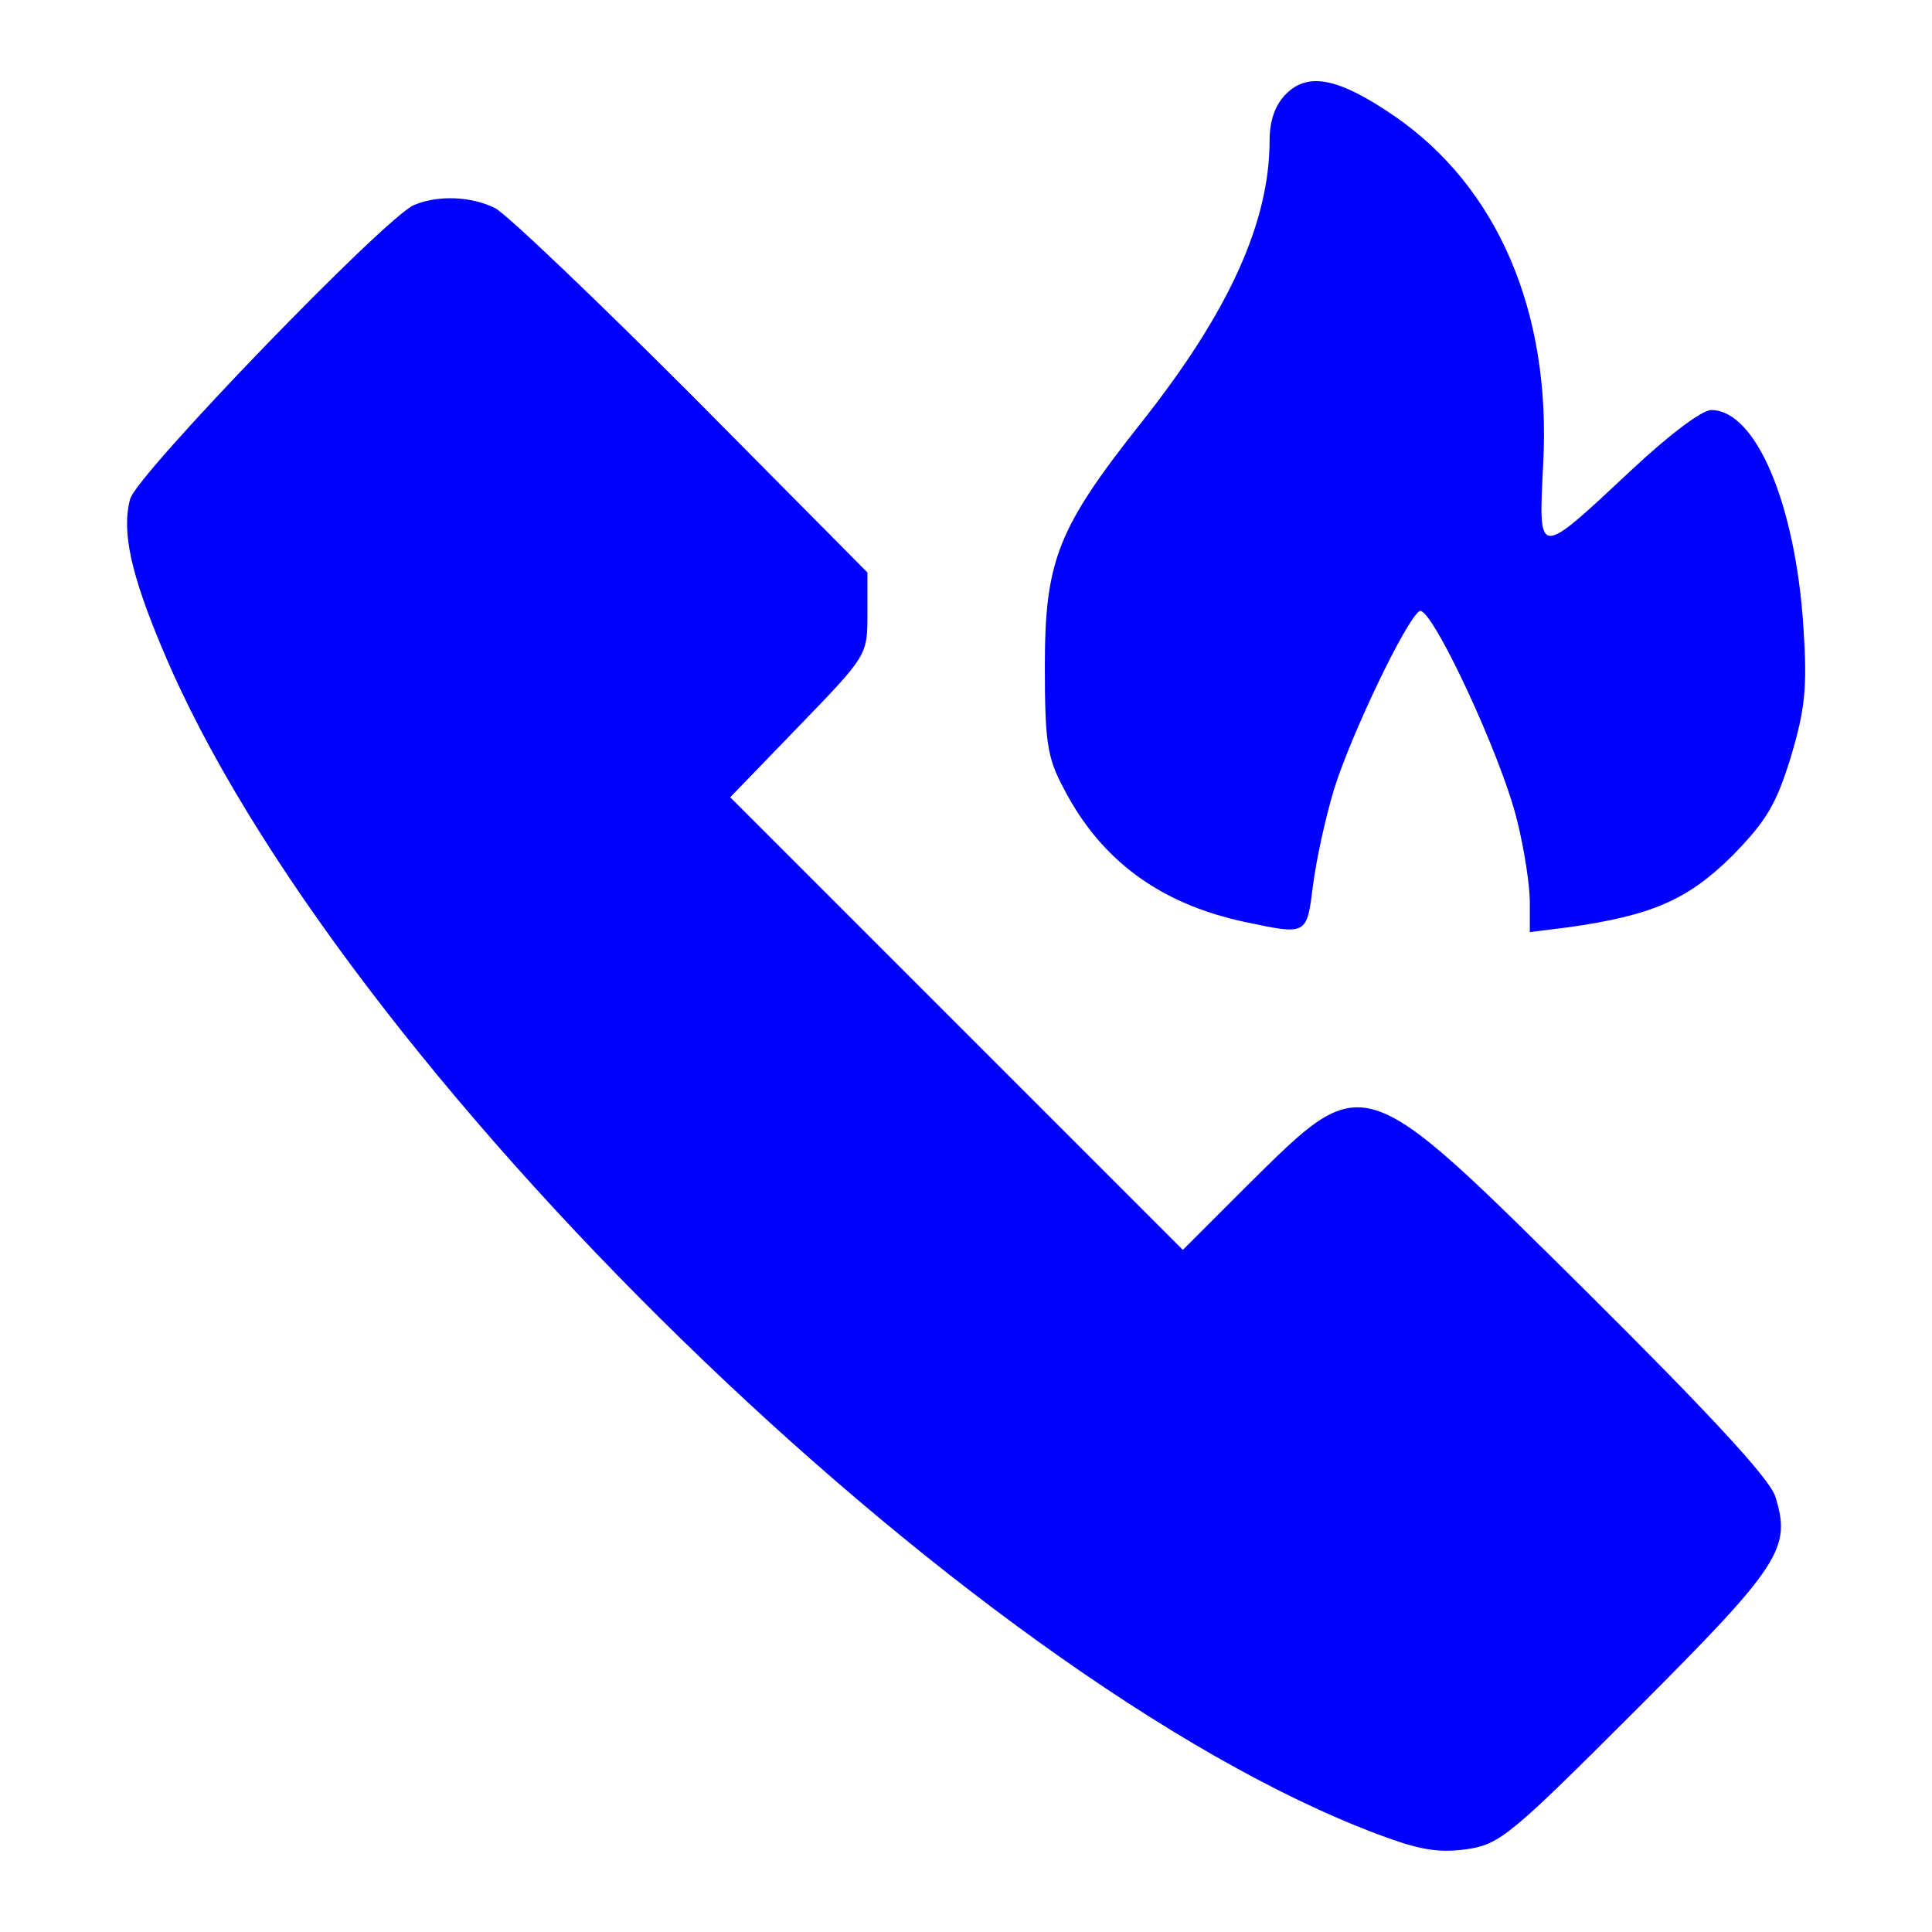 <?xml version="1.0" standalone="no"?>
<!DOCTYPE svg PUBLIC "-//W3C//DTD SVG 20010904//EN"
 "http://www.w3.org/TR/2001/REC-SVG-20010904/DTD/svg10.dtd">
<svg version="1.0" xmlns="http://www.w3.org/2000/svg"
 width="245pt" height="245pt" viewBox="0 0 245 245"
 preserveAspectRatio="xMidYMid meet">
<g transform="translate(0,245) scale(0.1,-0.1)"
fill="#0000ff" stroke="none">
<path d="M1631 2331 c-14 -14 -21 -34 -21 -59 0 -104 -52 -218 -162 -357 -107
-135 -123 -176 -123 -310 0 -96 3 -116 24 -155 47 -91 122 -146 229 -169 80
-17 79 -17 87 46 4 32 16 87 27 123 22 70 91 214 108 225 14 9 104 -183 124
-266 9 -36 16 -82 16 -103 l0 -38 48 6 c107 15 152 35 208 90 44 45 56 65 75
126 18 61 21 87 16 164 -10 156 -60 276 -117 276 -12 0 -54 -32 -100 -75 -122
-114 -119 -114 -113 8 10 192 -58 350 -189 440 -70 48 -109 56 -137 28z"/>
<path d="M525 2190 c-36 -15 -353 -343 -360 -373 -11 -41 1 -95 41 -190 219
-525 1022 -1308 1541 -1503 53 -20 77 -24 113 -19 42 6 56 18 216 178 183 183
196 204 175 270 -8 23 -84 105 -239 259 -288 285 -280 283 -430 135 l-82 -82
-287 287 -287 287 87 90 c87 90 87 90 87 143 l0 52 -222 224 c-123 123 -235
230 -250 238 -30 15 -72 17 -103 4z"/>
</g>
</svg>
